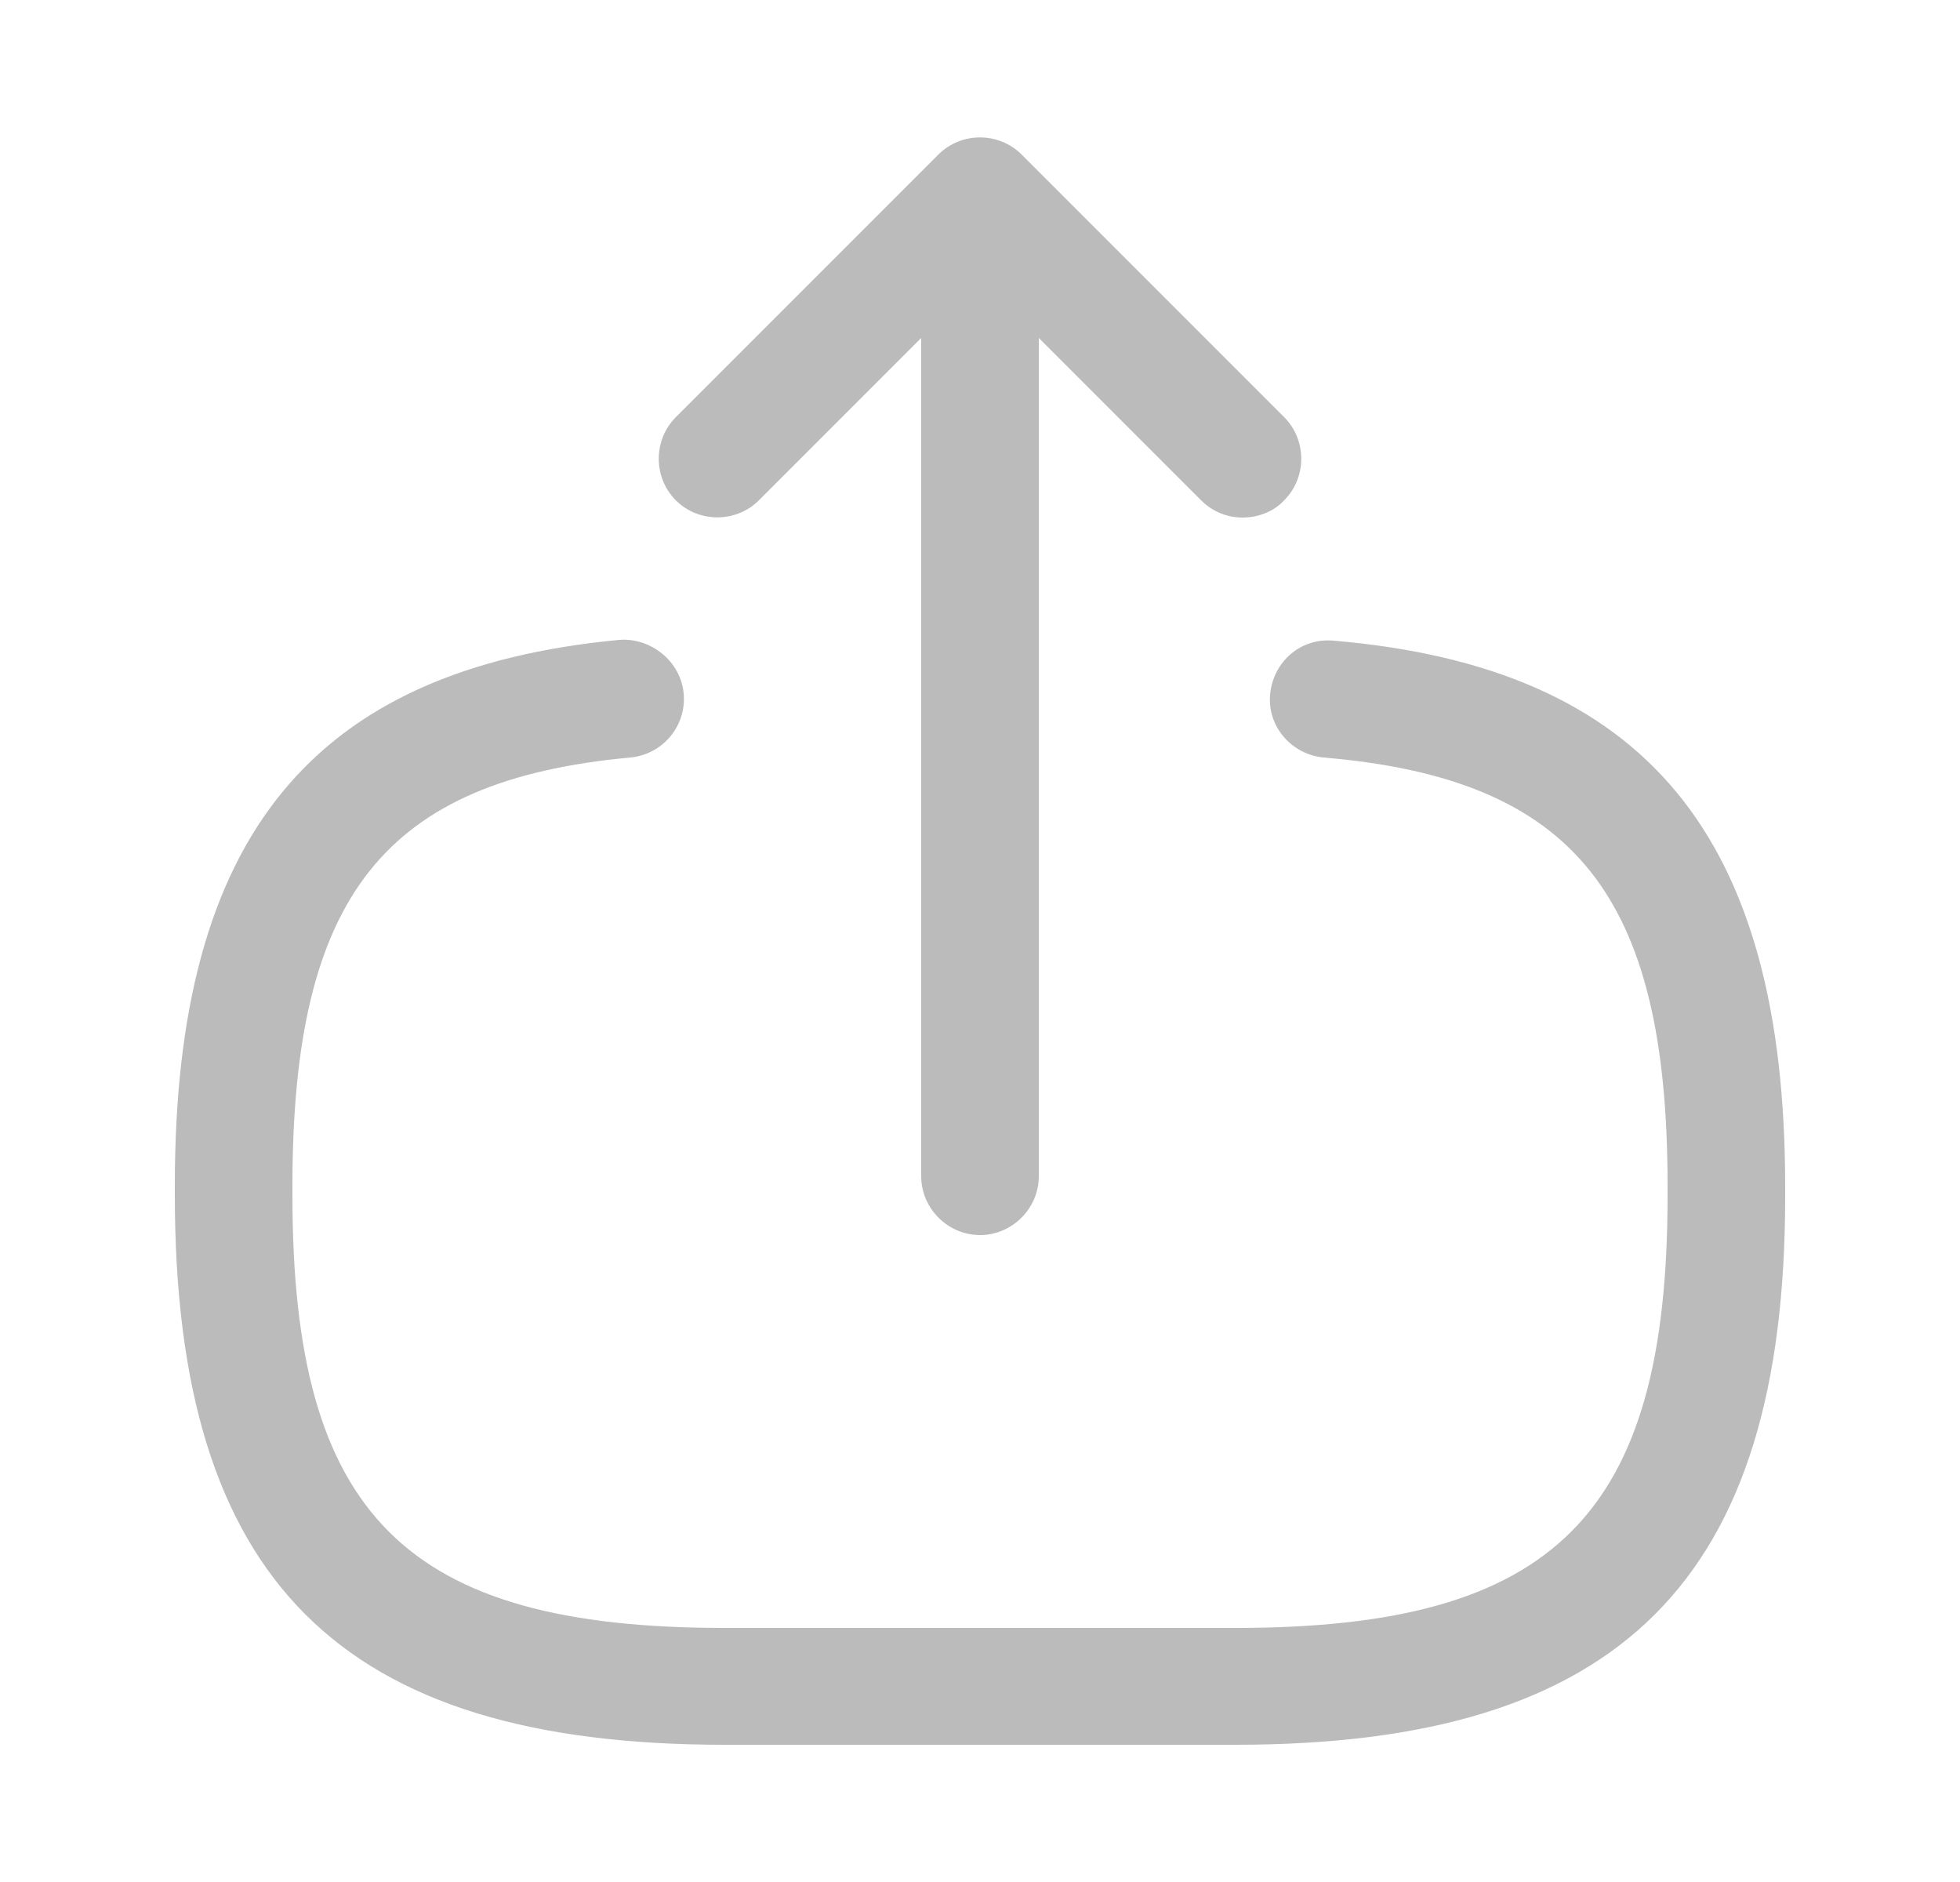 <svg width="25" height="24" viewBox="0 0 25 24" fill="none" xmlns="http://www.w3.org/2000/svg">
<path d="M15.761 22.25H9.24C4.33 22.25 2.23 20.15 2.23 15.24V15.11C2.23 10.67 3.98 8.53 7.9 8.16C8.3 8.13 8.68 8.43 8.72 8.84C8.76 9.25 8.46 9.62 8.04 9.66C4.9 9.95 3.73 11.43 3.73 15.12V15.25C3.73 19.32 5.17 20.76 9.24 20.76H15.761C19.831 20.76 21.27 19.32 21.27 15.25V15.12C21.27 11.41 20.081 9.93 16.881 9.66C16.471 9.62 16.16 9.26 16.201 8.85C16.241 8.44 16.59 8.13 17.011 8.17C20.991 8.51 22.77 10.66 22.77 15.13V15.26C22.77 20.15 20.671 22.25 15.761 22.25Z" fill="#BBBBBB"/>
<path d="M12.5 15.75C12.09 15.75 11.75 15.41 11.75 15V3.62C11.75 3.21 12.09 2.87 12.5 2.87C12.91 2.87 13.25 3.21 13.25 3.62V15C13.25 15.41 12.91 15.75 12.5 15.75Z" fill="#BBBBBB"/>
<path d="M15.85 6.6C15.66 6.6 15.47 6.53 15.32 6.38L12.5 3.56L9.68 6.38C9.39 6.67 8.91 6.67 8.62 6.38C8.33 6.09 8.33 5.61 8.62 5.32L11.97 1.97C12.26 1.68 12.74 1.68 13.03 1.97L16.38 5.32C16.67 5.61 16.67 6.09 16.38 6.38C16.24 6.53 16.04 6.6 15.85 6.6Z" fill="#BBBBBB"/>
</svg>
